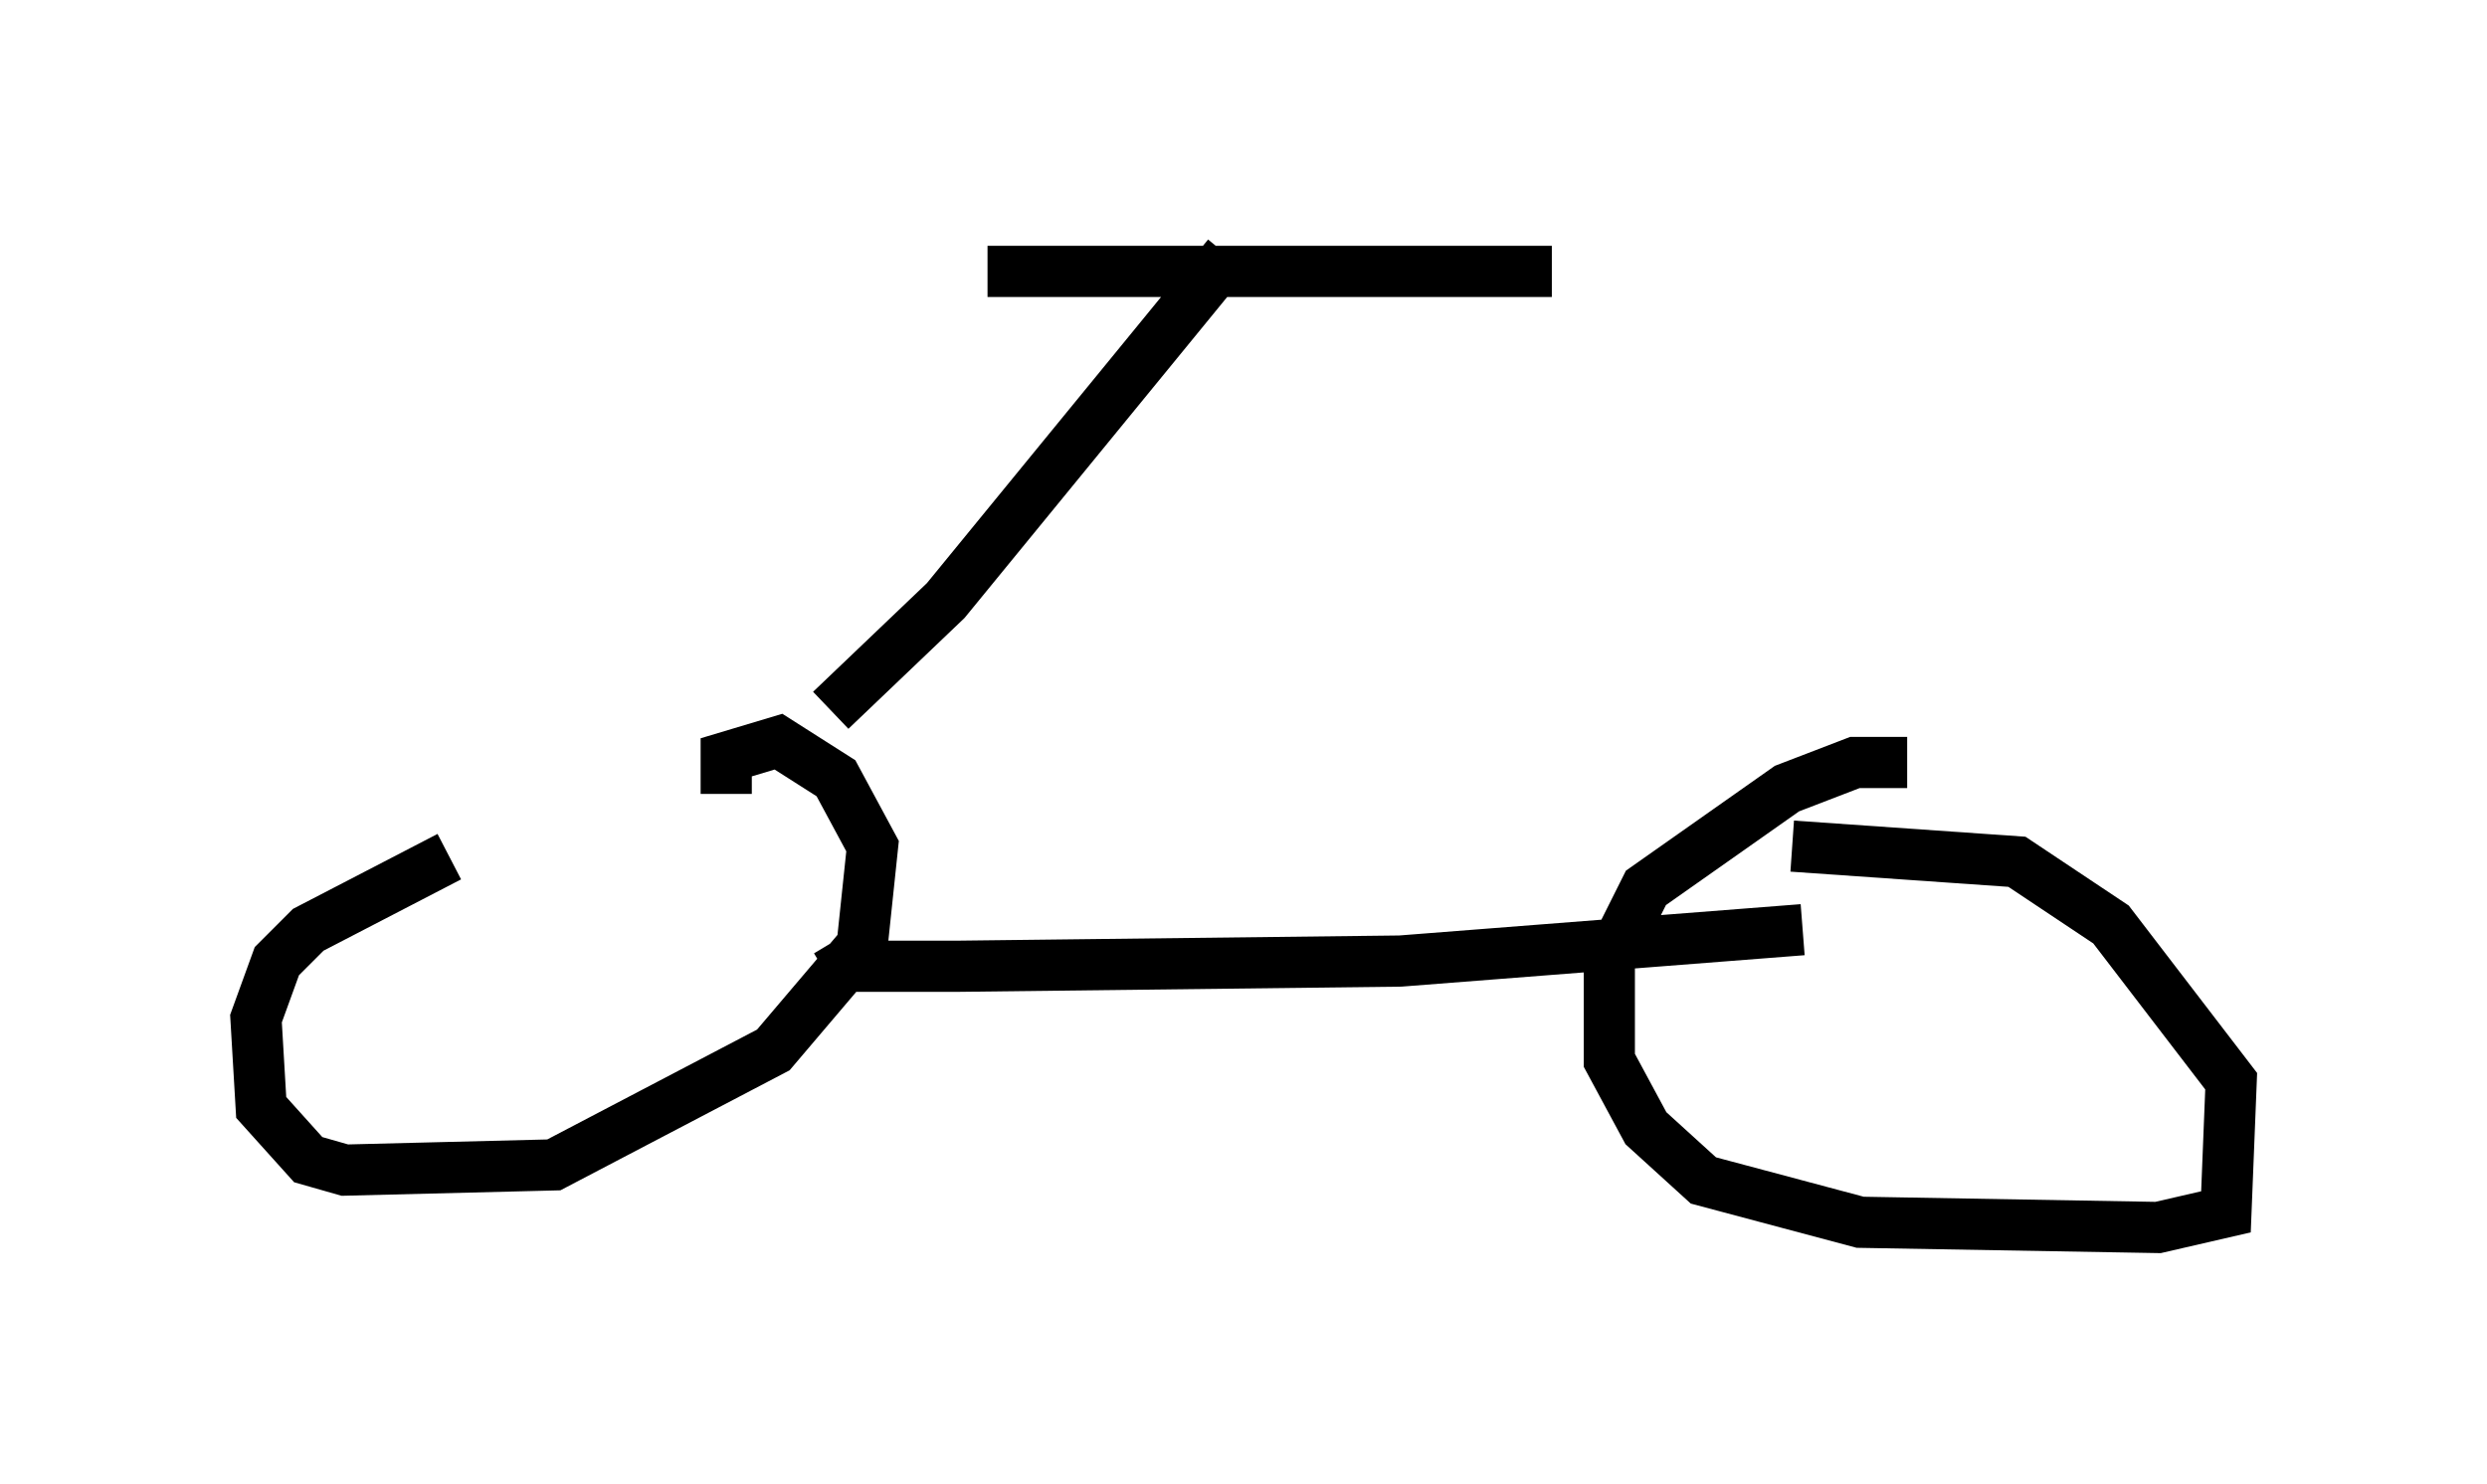 <?xml version="1.0" encoding="utf-8" ?>
<svg baseProfile="full" height="28.988" version="1.1" width="48.588" xmlns="http://www.w3.org/2000/svg" xmlns:ev="http://www.w3.org/2001/xml-events" xmlns:xlink="http://www.w3.org/1999/xlink"><defs /><rect fill="white" height="28.988" width="48.588" x="0" y="0" /><path d="M12.861, 15.208 m-4.083, 1.531 l-2.756, 1.429 -0.613, 0.613 l-0.408, 1.123 0.102, 1.735 l0.919, 1.021 0.715, 0.204 l4.083, -0.102 4.288, -2.246 l1.735, -2.042 0.204, -1.94 l-0.715, -1.327 -1.123, -0.715 l-1.021, 0.306 0.0, 0.715 m2.144, 2.858 l0.306, 0.51 2.042, 0.0 l8.677, -0.102 7.861, -0.613 m2.042, -3.267 l-1.021, 0.0 -1.327, 0.51 l-2.756, 1.94 -0.715, 1.429 l0.0, 1.94 0.715, 1.327 l1.123, 1.021 3.063, 0.817 l5.819, 0.102 1.327, -0.306 l0.102, -2.552 -2.348, -3.063 l-1.838, -1.225 -4.39, -0.306 m-18.784, -2.654 l2.246, -2.144 5.513, -6.738 m-4.696, 0.306 l11.025, 0.0 " fill="none" stroke="black" stroke-width="1" /></svg>